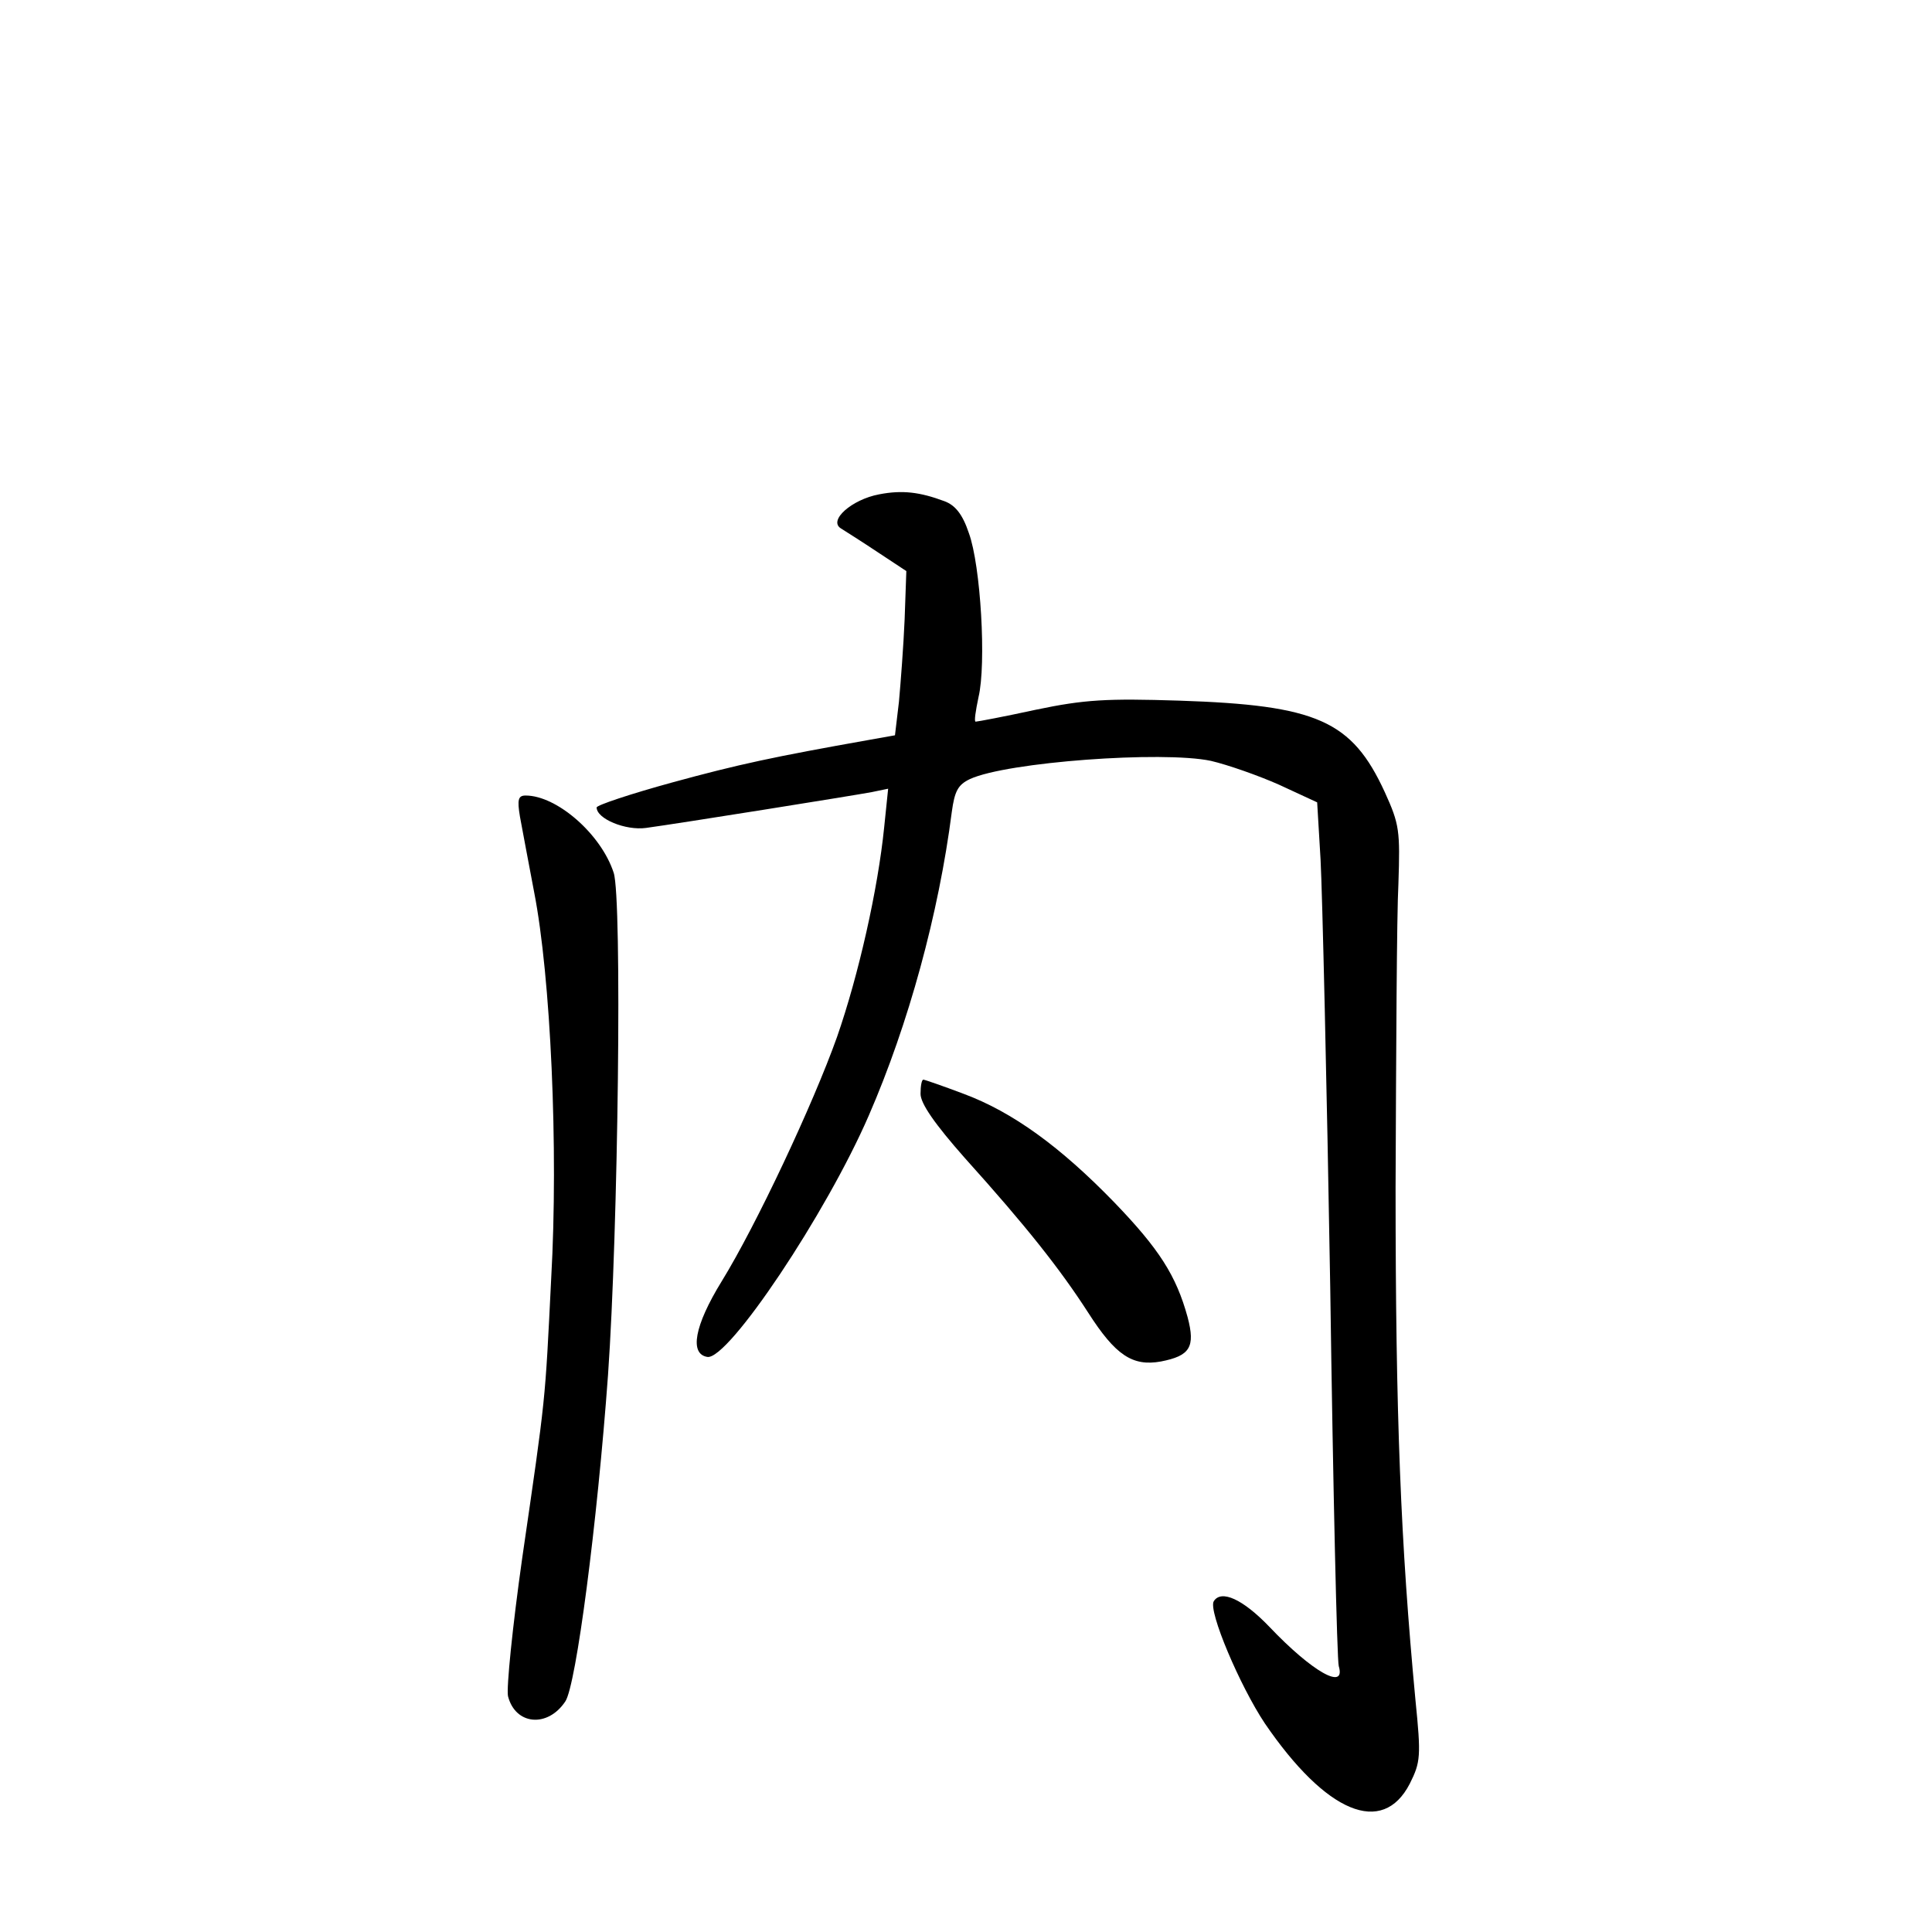 <?xml version="1.0" standalone="no"?>
<!DOCTYPE svg PUBLIC "-//W3C//DTD SVG 20010904//EN"
 "http://www.w3.org/TR/2001/REC-SVG-20010904/DTD/svg10.dtd">
<svg version="1.0" xmlns="http://www.w3.org/2000/svg"
 width="340pt" height="340pt" viewBox="0 0 340 340"
 preserveAspectRatio="xMidYMid meet">
<g transform="translate(0,340) scale(0.1,-0.1)"
fill="#000000" stroke="none">
<path d="M1547 2530 c-48 -9 -90 -46 -67 -60 8 -5 38 -24 65 -42 l50 -33 -3
-85 c-2 -47 -7 -112 -10 -145 l-7 -59 -45 -8 c-169 -30 -230 -43 -347 -75 -73
-20 -133 -40 -133 -44 0 -20 51 -41 87 -36 59 8 365 57 397 63 l29 6 -7 -68
c-11 -109 -45 -260 -83 -369 -42 -118 -142 -331 -203 -430 -48 -78 -57 -128
-25 -133 37 -5 209 252 284 425 70 161 123 355 146 534 5 37 11 48 32 58 65
30 339 50 424 32 30 -7 84 -26 120 -42 l67 -31 6 -101 c3 -56 11 -394 17 -752
5 -357 12 -658 15 -667 13 -44 -47 -10 -122 69 -47 49 -85 66 -98 45 -10 -17
46 -149 90 -215 108 -158 207 -199 255 -106 19 38 20 48 10 147 -26 276 -35
498 -35 902 1 239 2 480 5 535 3 93 2 104 -24 161 -58 126 -119 153 -362 161
-127 4 -166 2 -252 -16 -55 -12 -103 -21 -106 -21 -3 0 0 19 5 43 14 58 4 232
-17 289 -11 33 -24 49 -43 56 -43 16 -74 20 -115 12z"/>
<path d="M915 1963 c4 -21 15 -81 25 -133 29 -148 43 -451 30 -680 -11 -222
-9 -203 -51 -492 -17 -120 -28 -229 -25 -243 13 -51 70 -56 101 -9 19 29 56
313 75 574 18 256 25 839 10 884 -22 68 -100 136 -155 136 -13 0 -15 -7 -10
-37z"/>
<path d="M1620 1475 c0 -17 25 -53 78 -113 109 -121 168 -196 217 -272 48 -75
78 -95 128 -86 51 10 61 25 47 78 -20 73 -50 120 -129 202 -95 98 -179 159
-265 191 -37 14 -69 25 -71 25 -3 0 -5 -11 -5 -25z"/>
</g>
</svg>
